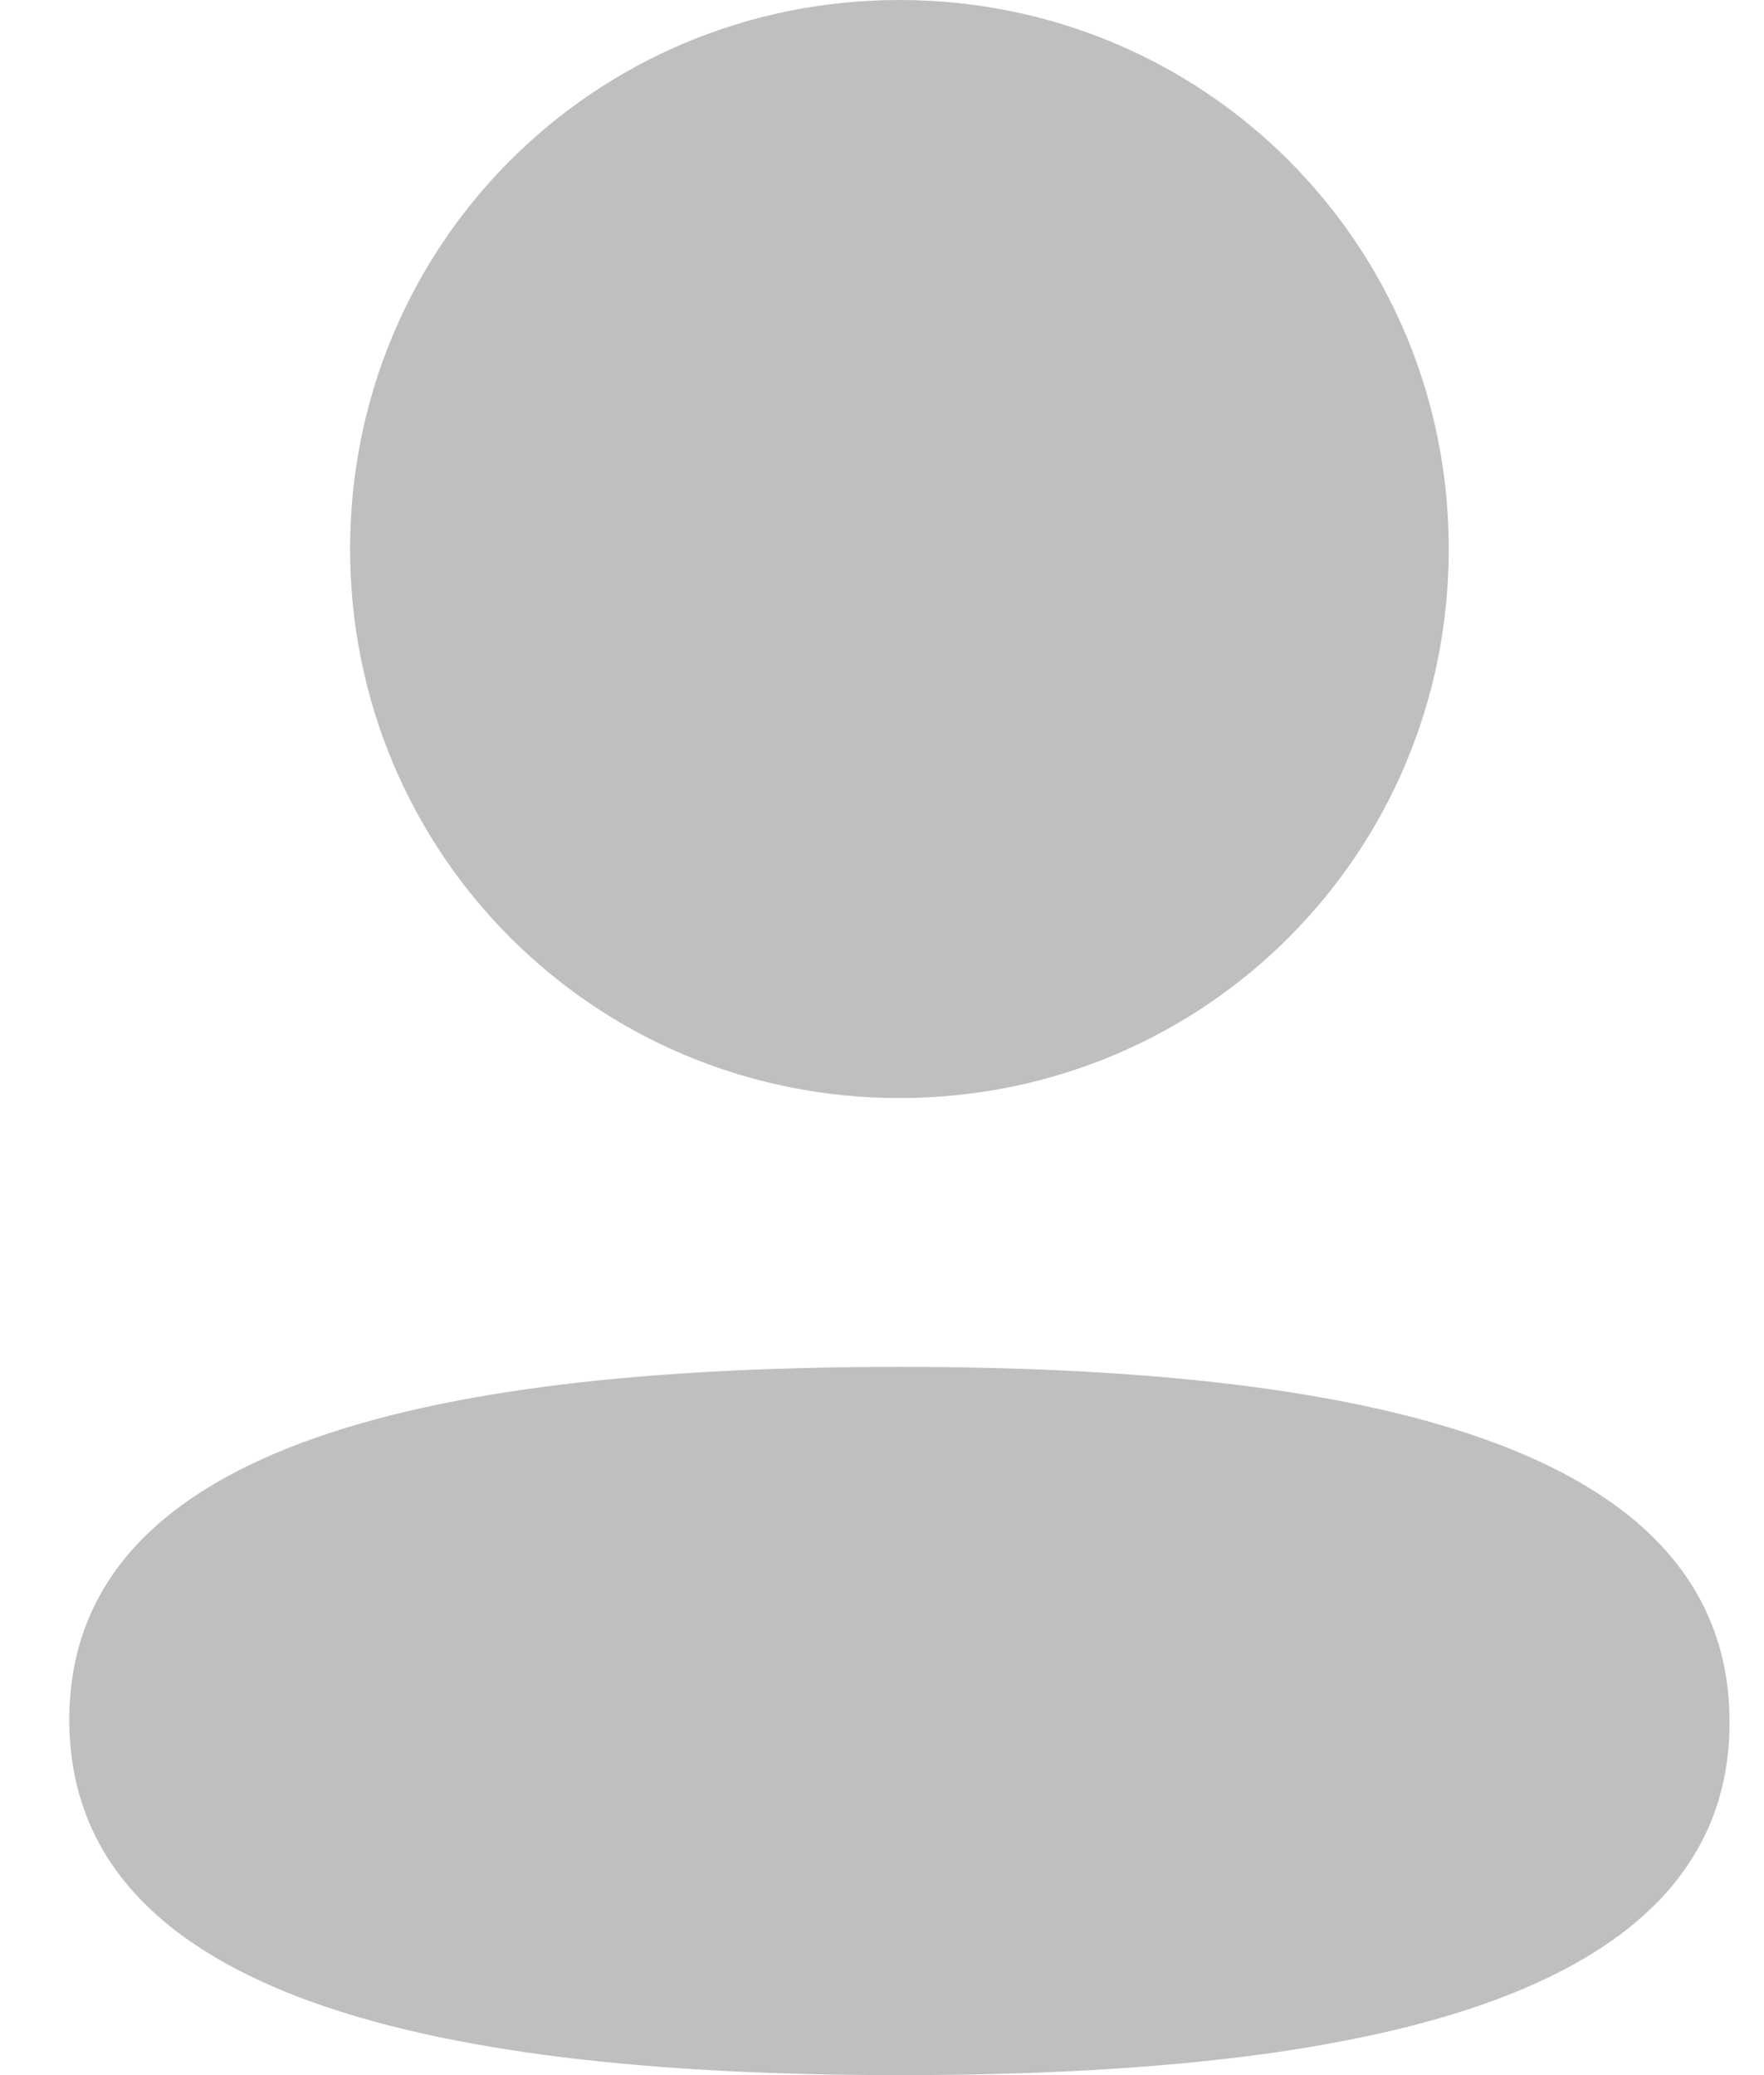 <svg width="17" height="20" viewBox="0 0 17 20" fill="none" xmlns="http://www.w3.org/2000/svg">
<path d="M8.668 13.174C13.007 13.174 16.668 13.879 16.668 16.599C16.668 19.32 12.983 20 8.668 20C4.331 20 0.668 19.295 0.668 16.575C0.668 13.854 4.354 13.174 8.668 13.174ZM8.668 0C11.607 0 13.962 2.354 13.962 5.291C13.962 8.228 11.607 10.583 8.668 10.583C5.73 10.583 3.374 8.228 3.374 5.291C3.374 2.354 5.73 0 8.668 0Z" fill="#BFBFBF"/>
</svg>
